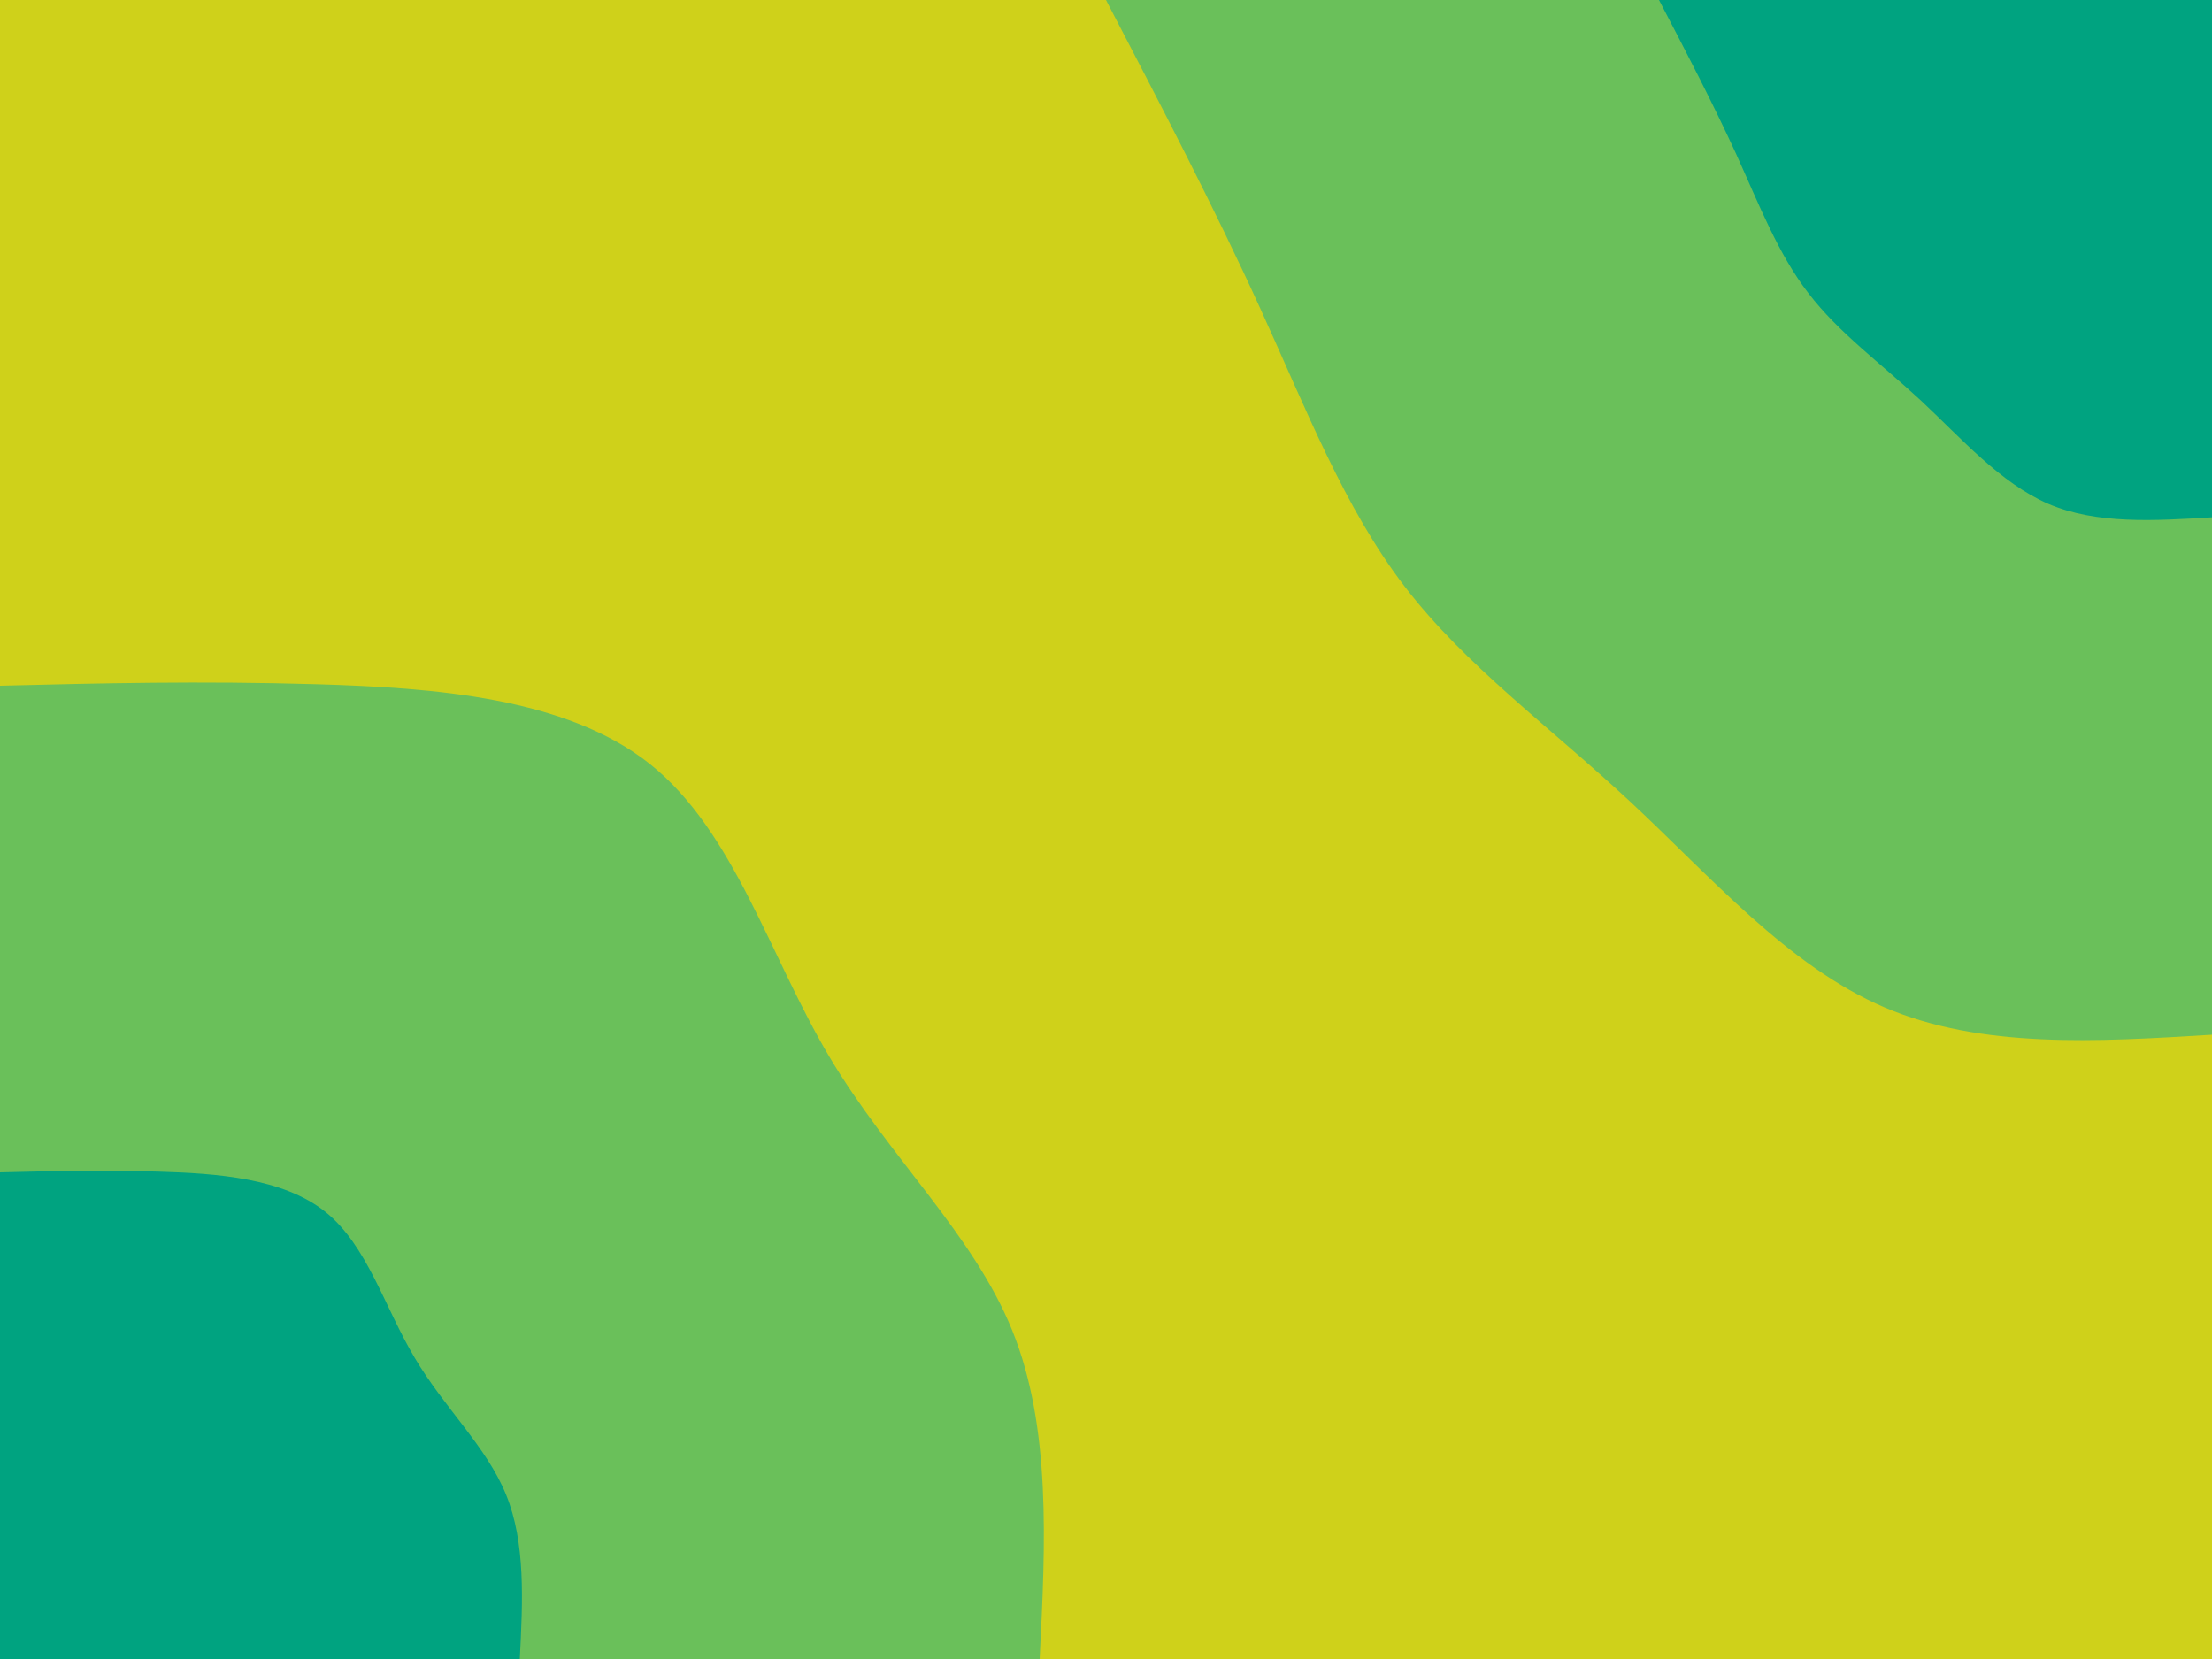 <svg id="visual" viewBox="0 0 900 675" width="900" height="675" xmlns="http://www.w3.org/2000/svg" xmlns:xlink="http://www.w3.org/1999/xlink" version="1.1"><rect x="0" y="0" width="900" height="675" fill="#CFD11A"></rect><defs><linearGradient id="grad1_0" x1="25%" y1="0%" x2="100%" y2="100%"><stop offset="23.333%" stop-color="#00a380" stop-opacity="1"></stop><stop offset="76.667%" stop-color="#00a380" stop-opacity="1"></stop></linearGradient></defs><defs><linearGradient id="grad1_1" x1="25%" y1="0%" x2="100%" y2="100%"><stop offset="23.333%" stop-color="#00a380" stop-opacity="1"></stop><stop offset="76.667%" stop-color="#cfd11a" stop-opacity="1"></stop></linearGradient></defs><defs><linearGradient id="grad2_0" x1="0%" y1="0%" x2="75%" y2="100%"><stop offset="23.333%" stop-color="#00a380" stop-opacity="1"></stop><stop offset="76.667%" stop-color="#00a380" stop-opacity="1"></stop></linearGradient></defs><defs><linearGradient id="grad2_1" x1="0%" y1="0%" x2="75%" y2="100%"><stop offset="23.333%" stop-color="#cfd11a" stop-opacity="1"></stop><stop offset="76.667%" stop-color="#00a380" stop-opacity="1"></stop></linearGradient></defs><g transform="translate(900, 0)"><path d="M0 421C-47 423.9 -93.9 426.7 -133.2 409.9C-172.5 393.1 -204 356.6 -236.9 326C-269.7 295.5 -303.8 270.8 -328.5 238.6C-353.1 206.5 -368.4 166.8 -387.1 125.8C-405.8 84.7 -427.9 42.4 -450 0L0 0Z" fill="#6ac05a"></path><path d="M0 210.5C-23.5 211.9 -47 213.4 -66.6 205C-86.2 196.5 -102 178.3 -118.4 163C-134.9 147.7 -151.9 135.4 -164.2 119.3C-176.6 103.2 -184.2 83.4 -193.5 62.9C-202.9 42.4 -213.9 21.2 -225 0L0 0Z" fill="#00a380"></path></g><g transform="translate(0, 675)"><path d="M0 -396C40.7 -397 81.5 -398 128.9 -396.6C176.3 -395.2 230.3 -391.3 264.5 -364.1C298.7 -336.8 313.1 -286 337.4 -245.1C361.7 -204.2 395.9 -173 411.8 -133.8C427.7 -94.6 425.4 -47.3 423 0L0 0Z" fill="#6ac05a"></path><path d="M0 -198C20.4 -198.5 40.7 -199 64.4 -198.3C88.1 -197.6 115.1 -195.7 132.3 -182C149.4 -168.4 156.5 -143 168.7 -122.6C180.8 -102.1 197.9 -86.5 205.9 -66.9C213.9 -47.3 212.7 -23.6 211.5 0L0 0Z" fill="#00a380"></path></g></svg>